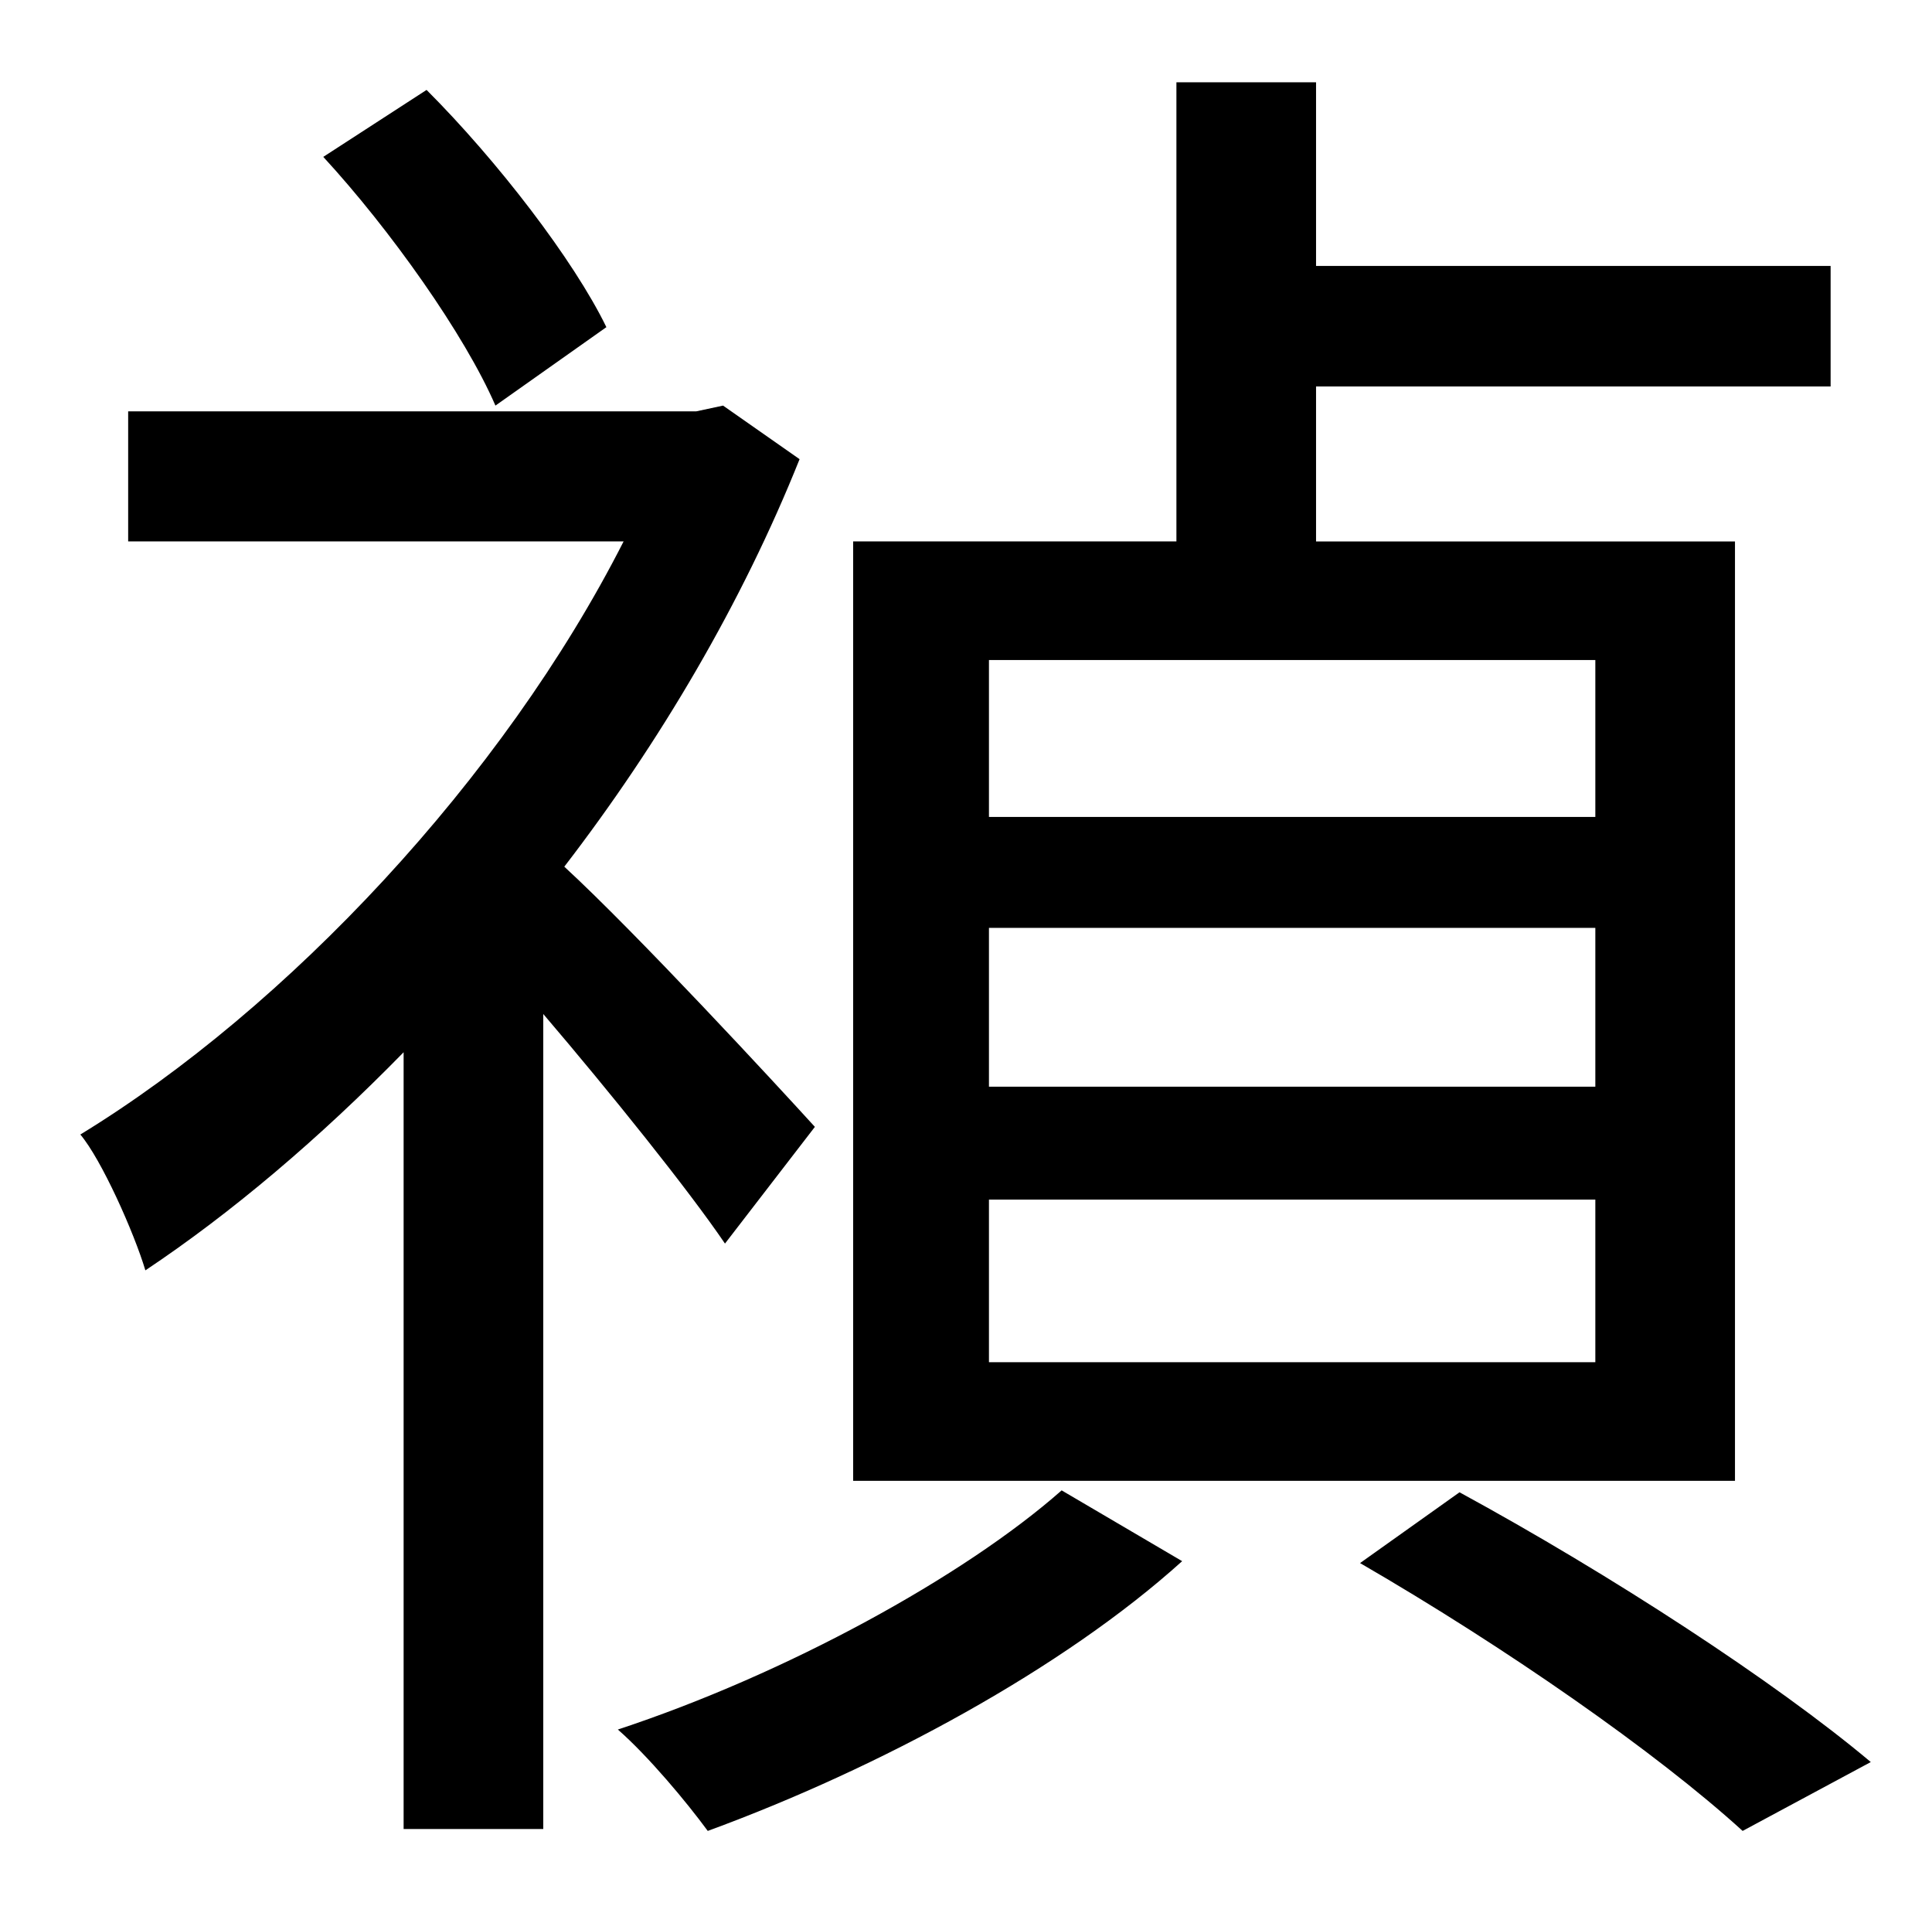 <?xml version="1.0" standalone="no"?>
<!DOCTYPE svg PUBLIC "-//W3C//DTD SVG 1.1//EN" "http://www.w3.org/Graphics/SVG/1.1/DTD/svg11.dtd" >
<svg xmlns="http://www.w3.org/2000/svg" xmlns:xlink="http://www.w3.org/1999/xlink" version="1.1" viewBox="-10 0 1010 1000">
   <path fill="currentColor"
d="M824 427v-82h-317v82h317zM824 568v-83h-317v83h317zM824 712v-85h-317v85h317zM897 283v491h-461v-491h169v-240h73v96h269v63h-269v81h219zM307 171l-58 41c-16 -37 -55 -92 -90 -130l54 -35c37 37 77 89 94 124zM416 589l-47 61c-19 -28 -60 -79 -95 -120v426h-73
v-406c-44 45 -90 84 -135 114c-6 -20 -23 -58 -34 -71c108 -66 221 -186 284 -310h-259v-68h297l14 -3l40 28c-30 75 -73 148 -123 213c38 35 111 114 131 136zM545 779l63 37c-62 56 -158 108 -248 141c-11 -15 -31 -39 -47 -53c88 -29 181 -80 232 -125zM701 817l52 -37
c79 43 165 99 215 141l-67 36c-45 -41 -124 -96 -200 -140z" />
</svg>
